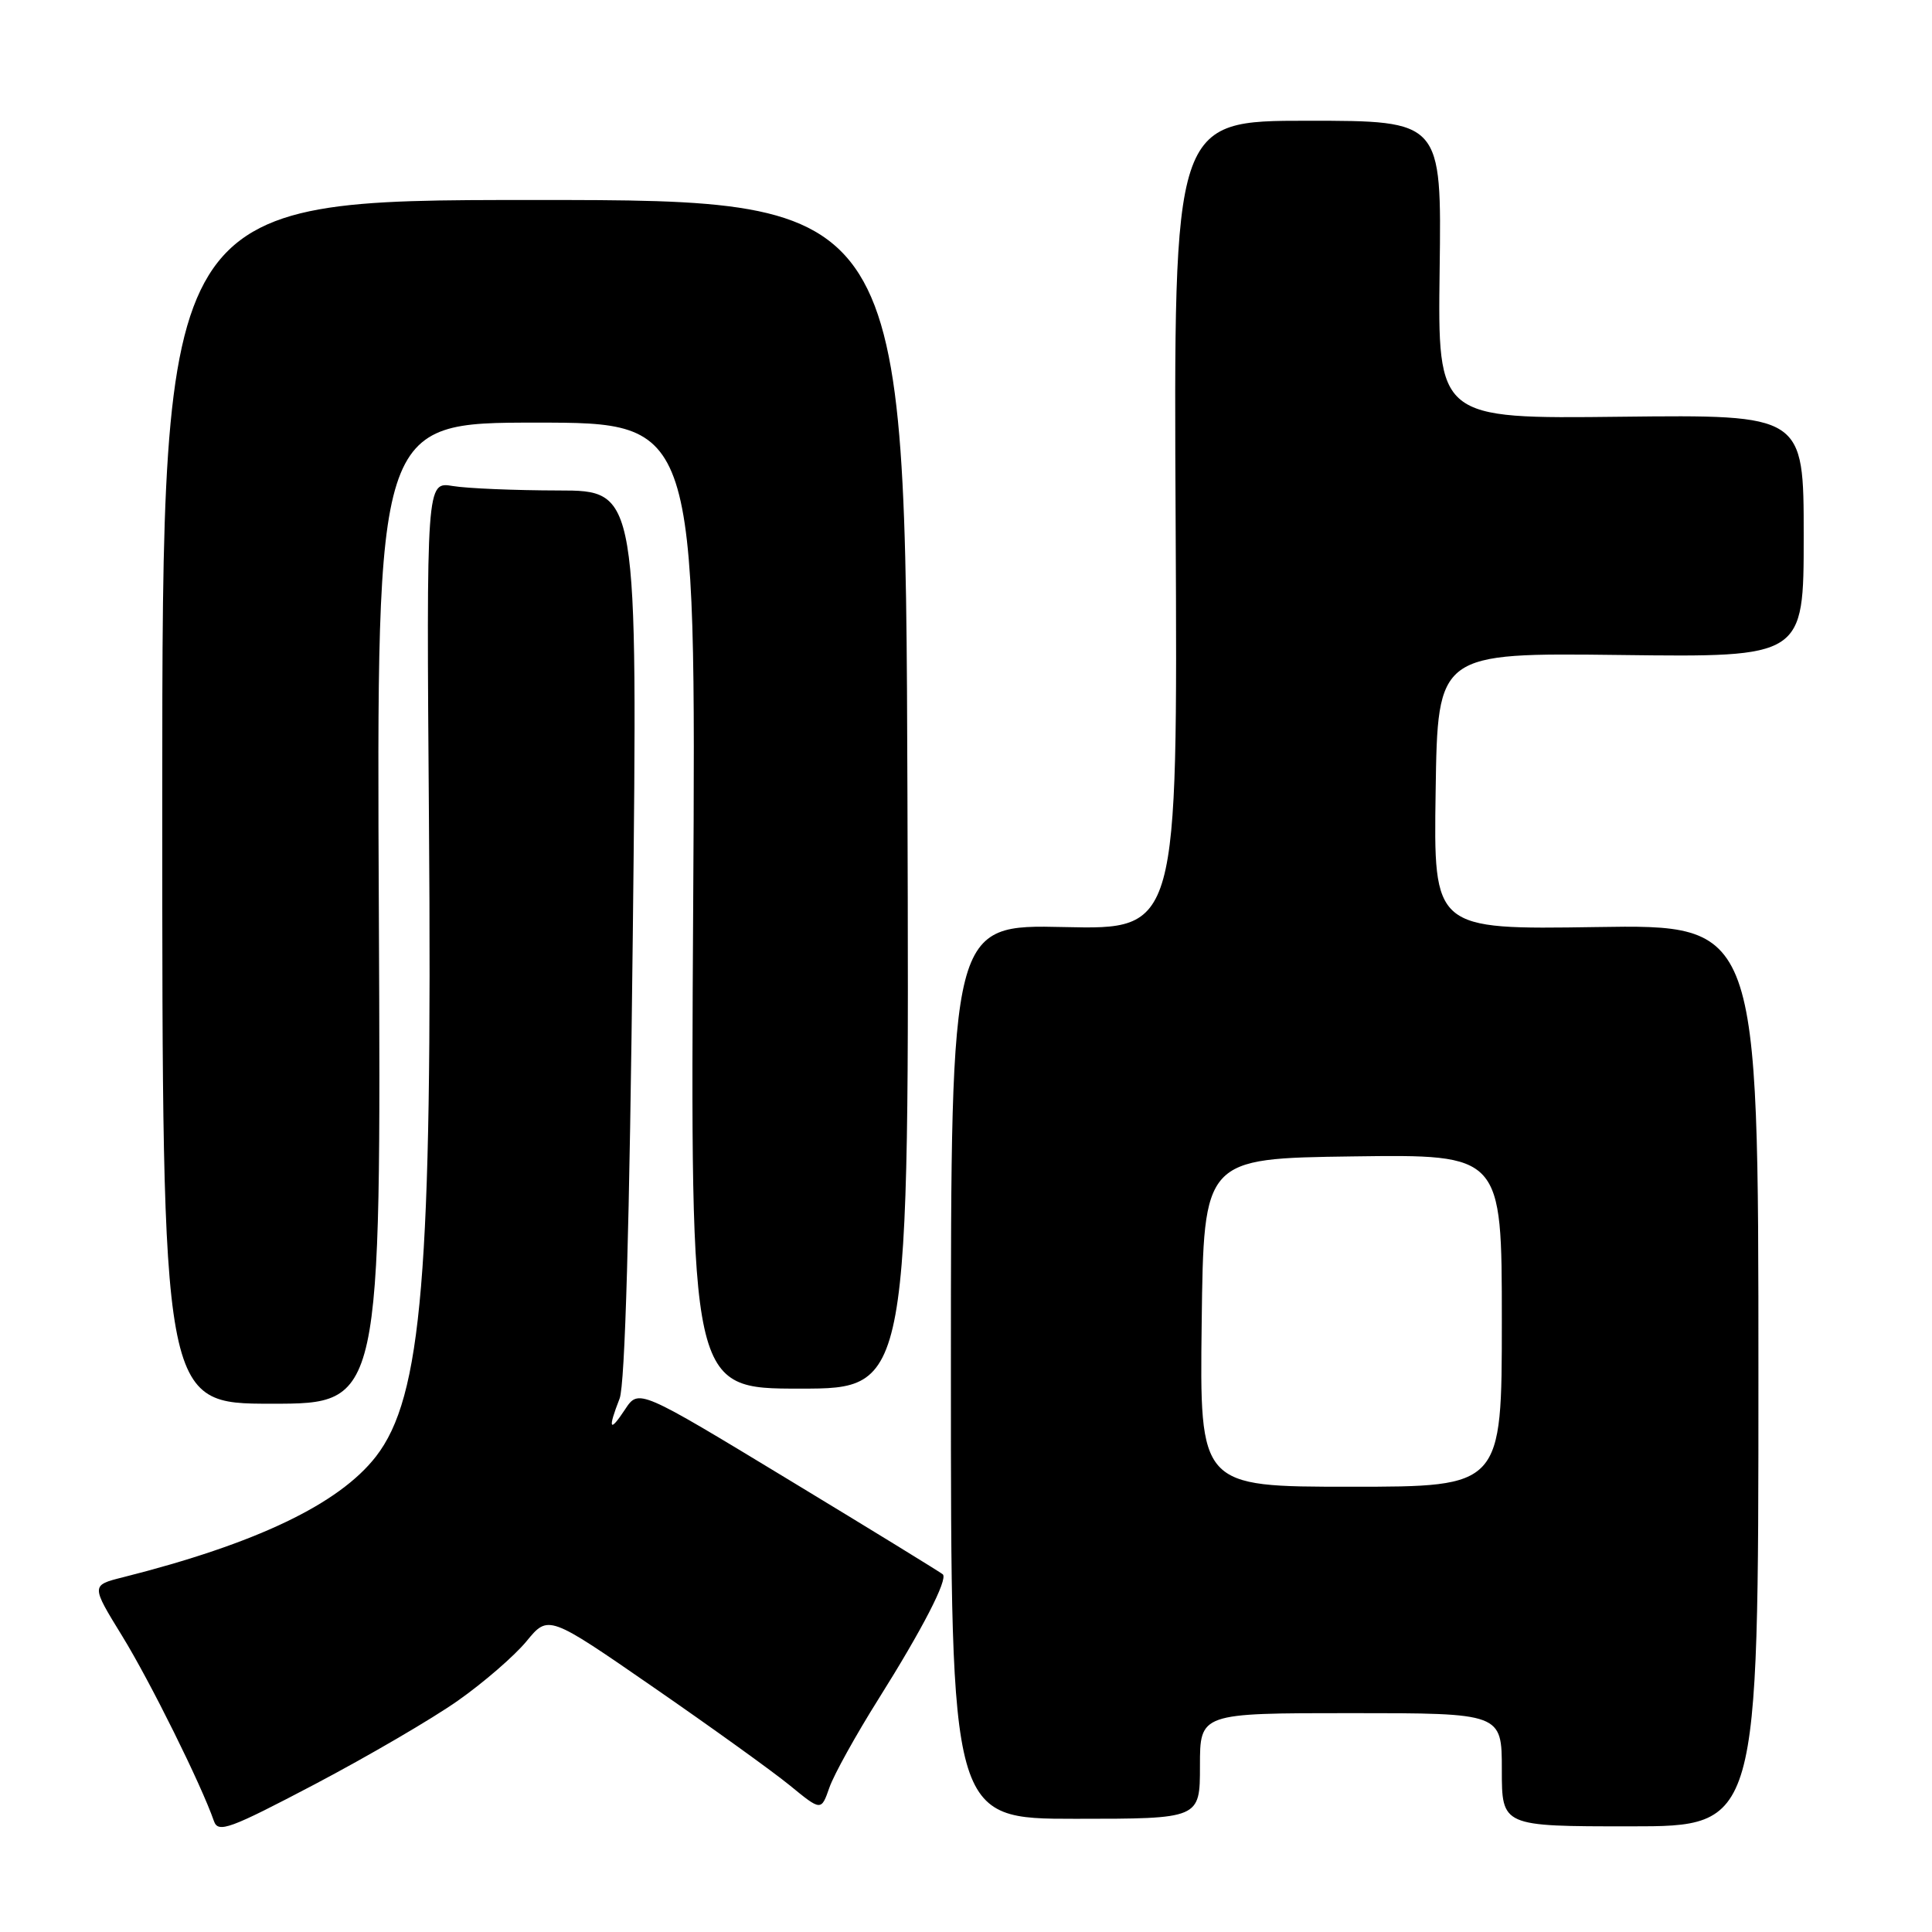 <?xml version="1.0" encoding="UTF-8" standalone="no"?>
<!DOCTYPE svg PUBLIC "-//W3C//DTD SVG 1.1//EN" "http://www.w3.org/Graphics/SVG/1.1/DTD/svg11.dtd" >
<svg xmlns="http://www.w3.org/2000/svg" xmlns:xlink="http://www.w3.org/1999/xlink" version="1.1" viewBox="0 0 256 256">
 <g >
 <path fill="currentColor"
d=" M 60.67 225.35 C 64.07 222.96 68.16 219.42 69.76 217.48 C 72.66 213.95 72.66 213.95 86.58 223.57 C 94.24 228.86 102.37 234.71 104.66 236.58 C 108.81 239.98 108.81 239.98 109.90 236.86 C 110.50 235.14 113.43 229.86 116.41 225.12 C 122.22 215.88 125.62 209.28 124.93 208.61 C 124.69 208.38 115.53 202.75 104.57 196.11 C 84.63 184.02 84.63 184.02 82.82 186.76 C 80.76 189.89 80.51 189.39 82.10 185.32 C 82.82 183.46 83.42 162.47 83.85 123.75 C 84.50 65.00 84.50 65.00 74.00 64.99 C 68.22 64.98 61.92 64.72 60.00 64.40 C 56.50 63.82 56.50 63.82 56.84 108.81 C 57.30 168.70 55.93 185.12 49.81 193.00 C 44.90 199.31 33.93 204.55 16.28 209.00 C 12.06 210.06 12.06 210.06 16.19 216.78 C 19.88 222.78 26.67 236.47 28.35 241.31 C 28.91 242.92 30.42 242.36 41.74 236.41 C 48.76 232.71 57.28 227.74 60.67 225.35 Z  M 233.00 182.25 C 233.00 122.50 233.00 122.50 211.48 122.84 C 189.95 123.17 189.95 123.17 190.23 104.84 C 190.50 86.50 190.50 86.50 214.75 86.79 C 239.00 87.09 239.00 87.09 239.00 71.02 C 239.00 54.95 239.00 54.95 214.75 55.22 C 190.50 55.50 190.50 55.50 190.76 35.75 C 191.02 16.00 191.02 16.00 173.26 16.00 C 155.50 16.00 155.50 16.00 155.78 69.59 C 156.05 123.18 156.05 123.18 141.02 122.84 C 126.00 122.50 126.00 122.50 126.00 181.75 C 126.00 241.00 126.00 241.00 142.50 241.00 C 159.00 241.00 159.00 241.00 159.00 234.00 C 159.00 227.00 159.00 227.00 179.00 227.00 C 199.00 227.00 199.00 227.00 199.00 234.50 C 199.00 242.00 199.00 242.00 216.00 242.00 C 233.00 242.00 233.00 242.00 233.00 182.25 Z  M 50.20 121.00 C 49.89 56.00 49.89 56.00 71.06 56.00 C 92.23 56.00 92.23 56.00 91.85 120.00 C 91.47 184.00 91.47 184.00 105.98 184.00 C 120.50 184.00 120.50 184.00 120.24 105.25 C 119.98 26.50 119.98 26.50 70.74 26.50 C 21.50 26.50 21.50 26.50 21.50 106.25 C 21.50 186.00 21.50 186.00 36.00 186.00 C 50.50 186.00 50.50 186.00 50.20 121.00 Z  M 159.23 175.25 C 159.50 153.50 159.50 153.50 179.25 153.23 C 199.00 152.96 199.00 152.96 199.00 174.98 C 199.00 197.00 199.00 197.00 178.98 197.00 C 158.96 197.00 158.96 197.00 159.23 175.25 Z "/>
</g>
</svg>